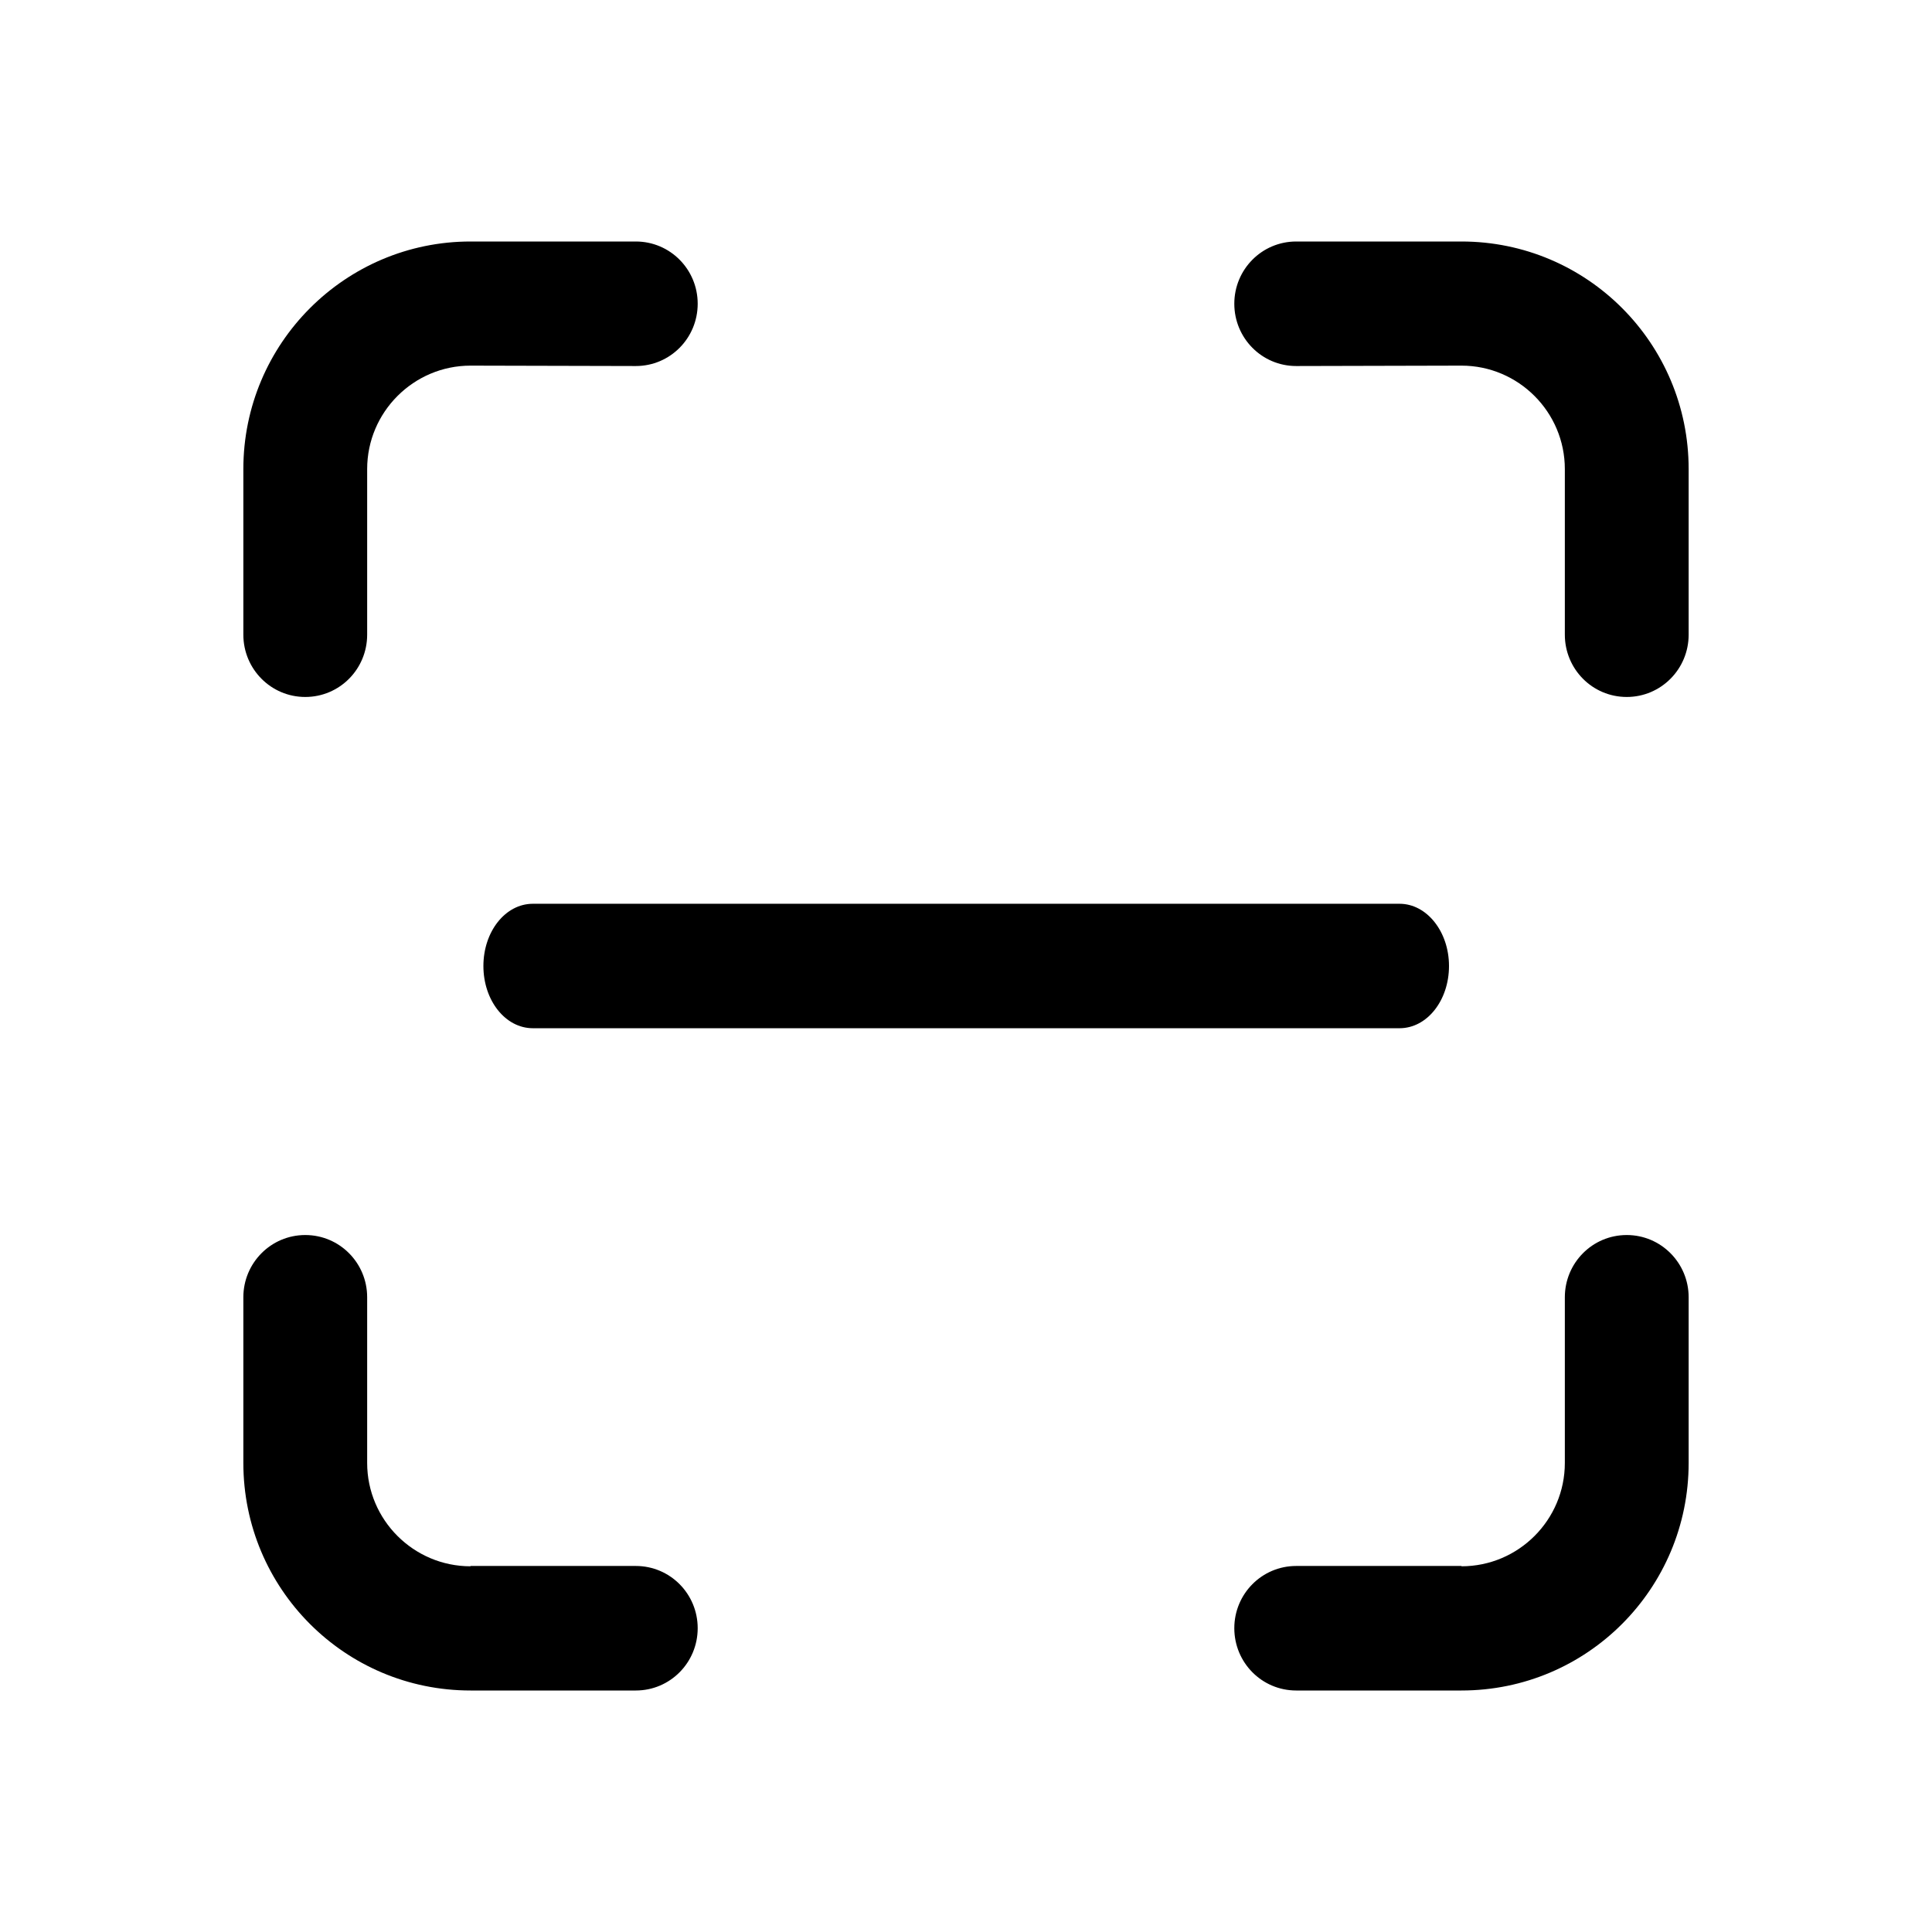 <svg width="24" height="24" viewBox="0 0 24 24" fill="none" xmlns="http://www.w3.org/2000/svg">
<path fill-rule="evenodd" clip-rule="evenodd" d="M18.155 19.457C18.863 19.457 19.439 18.881 19.439 18.173V16.115C19.439 15.689 19.781 15.342 20.208 15.342C20.634 15.342 20.977 15.689 20.977 16.115V18.173C20.977 19.734 19.716 21 18.155 21H16.102C15.675 21 15.333 20.653 15.333 20.226C15.333 19.8 15.675 19.453 16.102 19.453H18.155V19.457V19.457Z" fill="black"/>
<path fill-rule="evenodd" clip-rule="evenodd" d="M18.155 4.542C18.863 4.542 19.439 5.119 19.439 5.827V7.884C19.439 8.311 19.781 8.658 20.208 8.658C20.634 8.658 20.977 8.311 20.977 7.884V5.827C20.977 4.266 19.716 3 18.155 3H16.102C15.675 3 15.333 3.347 15.333 3.773C15.333 4.2 15.675 4.547 16.102 4.547L18.155 4.542Z" fill="black"/>
<path fill-rule="evenodd" clip-rule="evenodd" d="M5.845 19.457C5.138 19.457 4.561 18.881 4.561 18.173V16.115C4.561 15.689 4.219 15.342 3.792 15.342C3.366 15.342 3.023 15.689 3.023 16.115V18.173C3.023 19.734 4.284 21 5.845 21H7.898C8.325 21 8.667 20.653 8.667 20.226C8.667 19.8 8.325 19.453 7.898 19.453H5.845V19.457Z" fill="black"/>
<path fill-rule="evenodd" clip-rule="evenodd" d="M5.845 4.542C5.138 4.542 4.561 5.119 4.561 5.827V7.884C4.561 8.311 4.219 8.658 3.792 8.658C3.366 8.658 3.023 8.311 3.023 7.884V5.827C3.023 4.266 4.289 3 5.845 3H7.898C8.325 3 8.667 3.347 8.667 3.773C8.667 4.2 8.325 4.547 7.898 4.547L5.845 4.542Z" fill="black"/>
<path fill-rule="evenodd" clip-rule="evenodd" d="M18 12C18 12.427 17.728 12.773 17.386 12.773H6.619C6.277 12.773 6.005 12.427 6.005 12C6.005 11.573 6.277 11.227 6.619 11.227H17.386C17.724 11.227 18 11.573 18 12Z" fill="black"/>
</svg>

